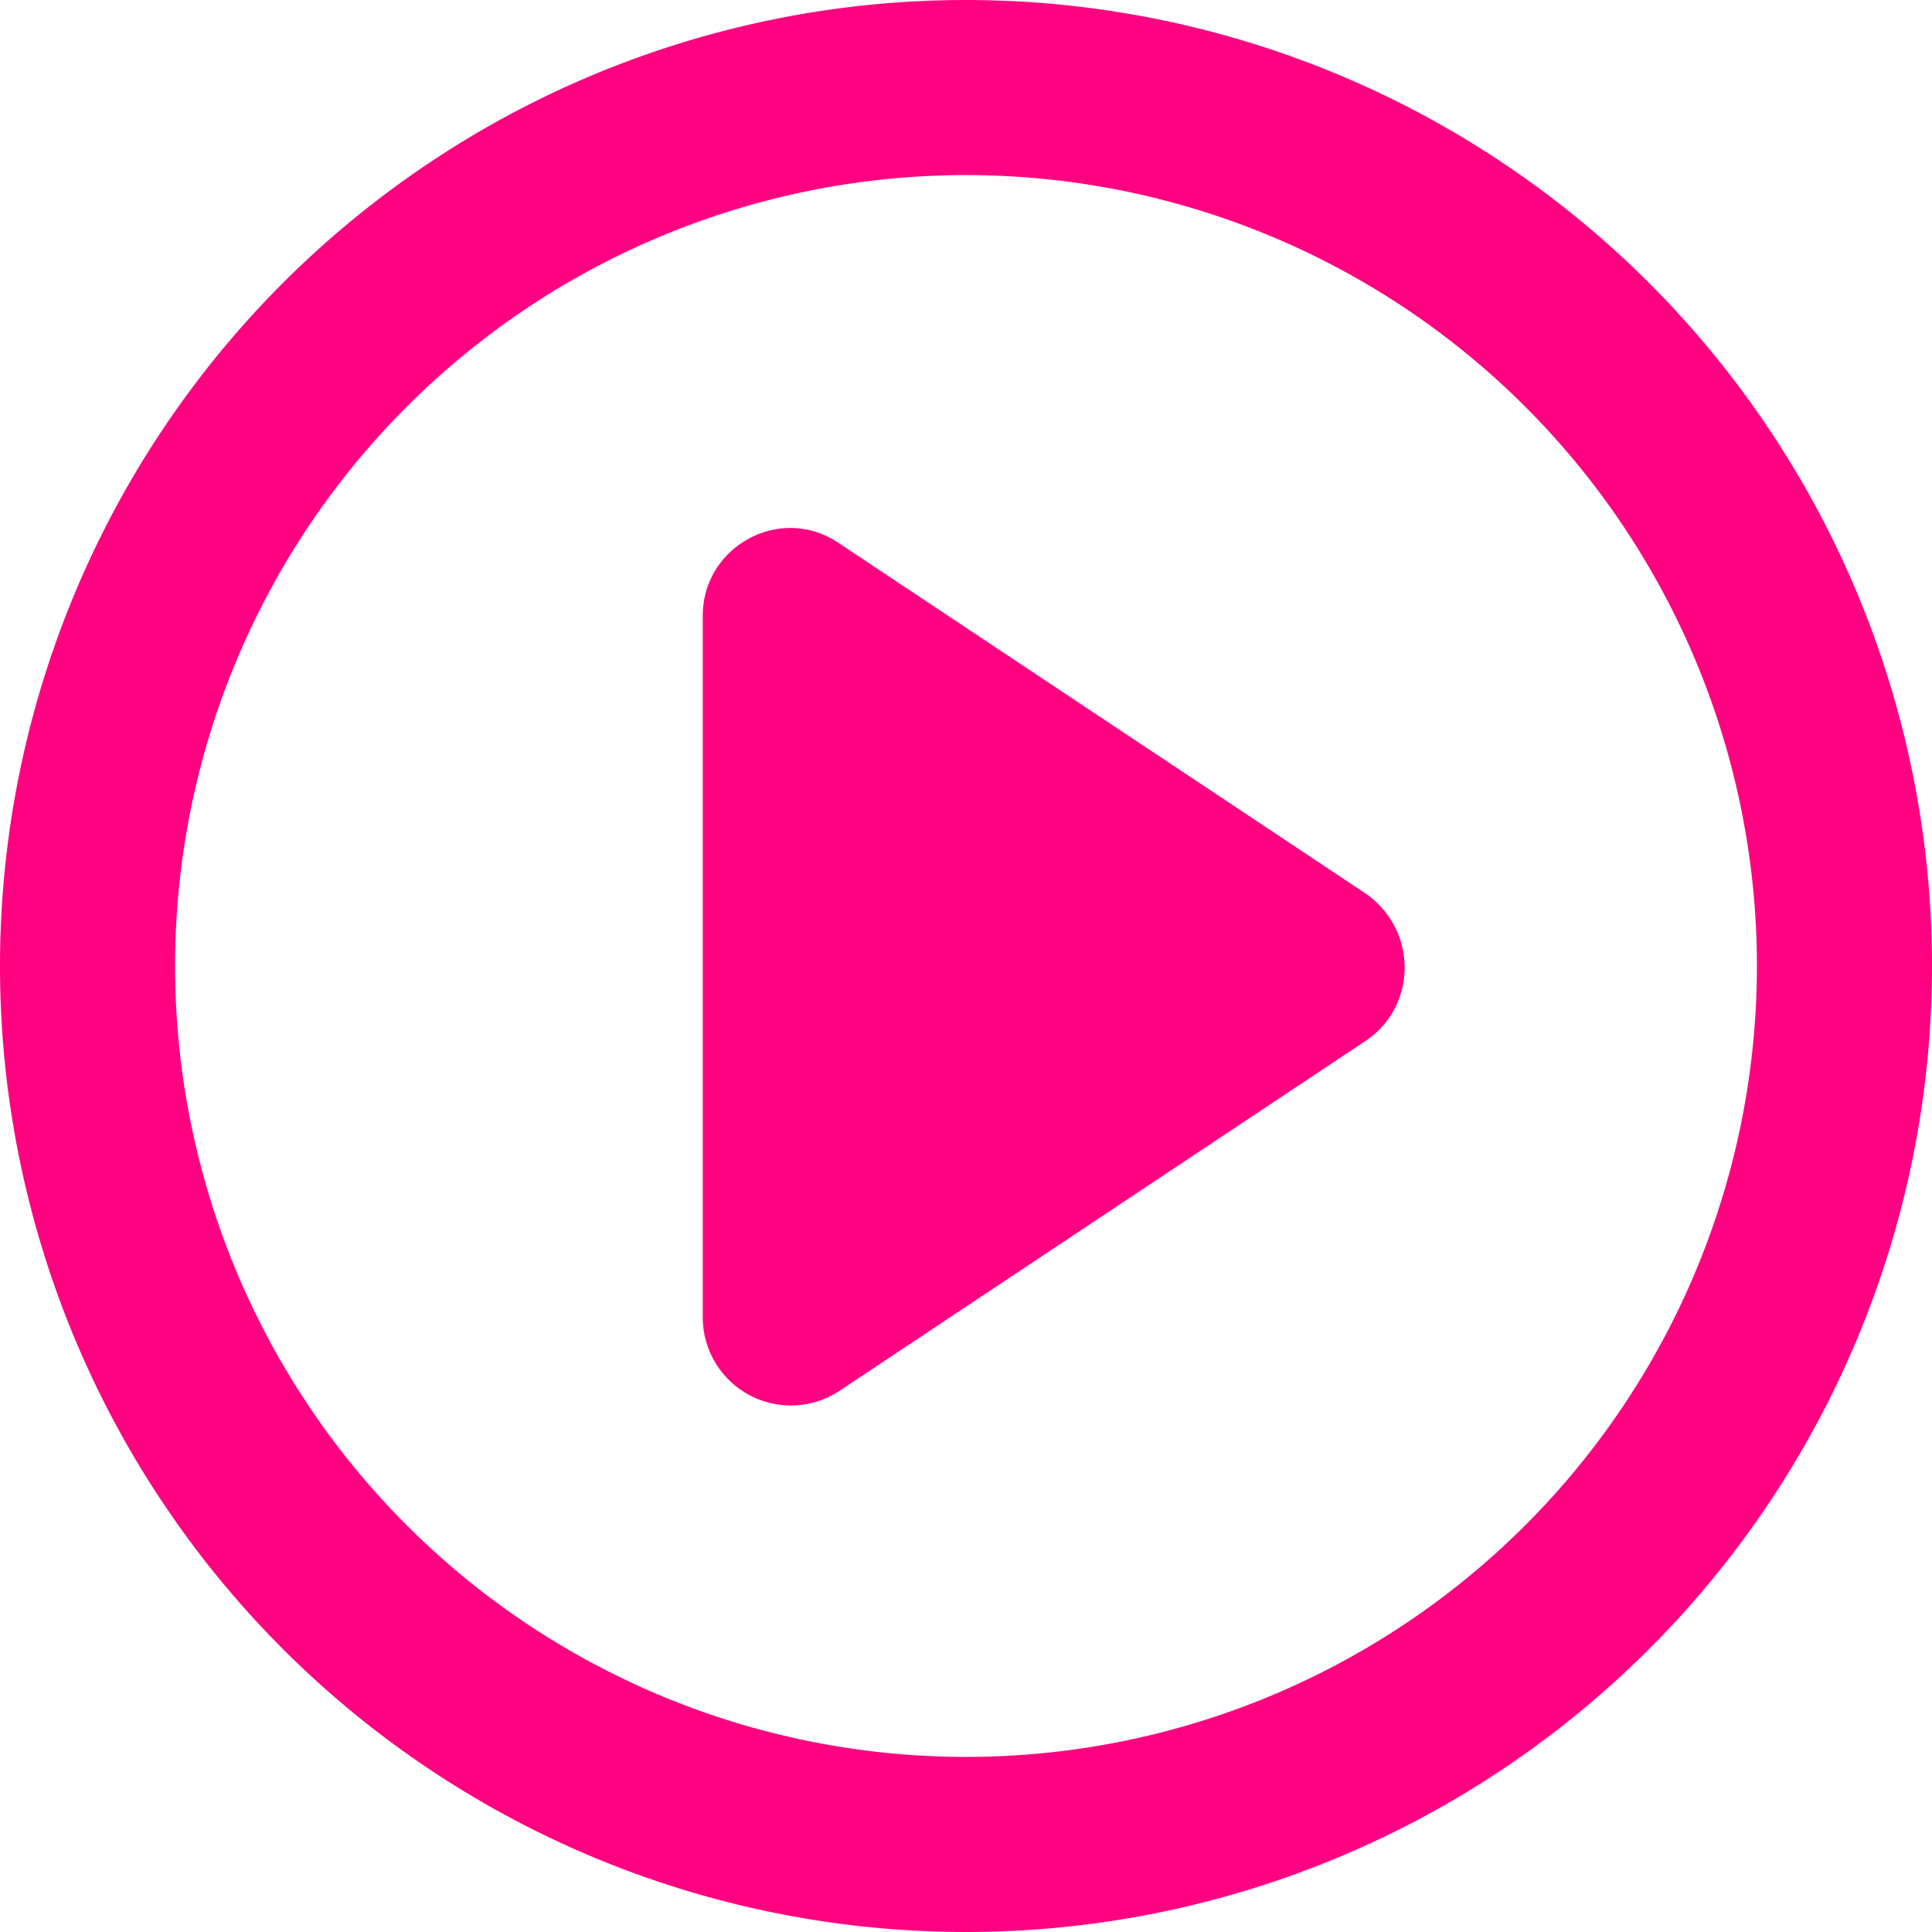 <svg xmlns="http://www.w3.org/2000/svg" width="16" height="16" fill="none" viewBox="0 0 16 16"><path fill="#FF0281" d="M8 0a8 8 0 110 16A8 8 0 018 0zm0 1.45a6.55 6.55 0 100 13.1 6.55 6.55 0 000-13.1zM5.82 5.1c0-.58.65-.93 1.13-.6l4.36 2.9c.43.3.43.93 0 1.22l-4.36 2.9a.73.73 0 01-1.13-.6V5.09z"/></svg>